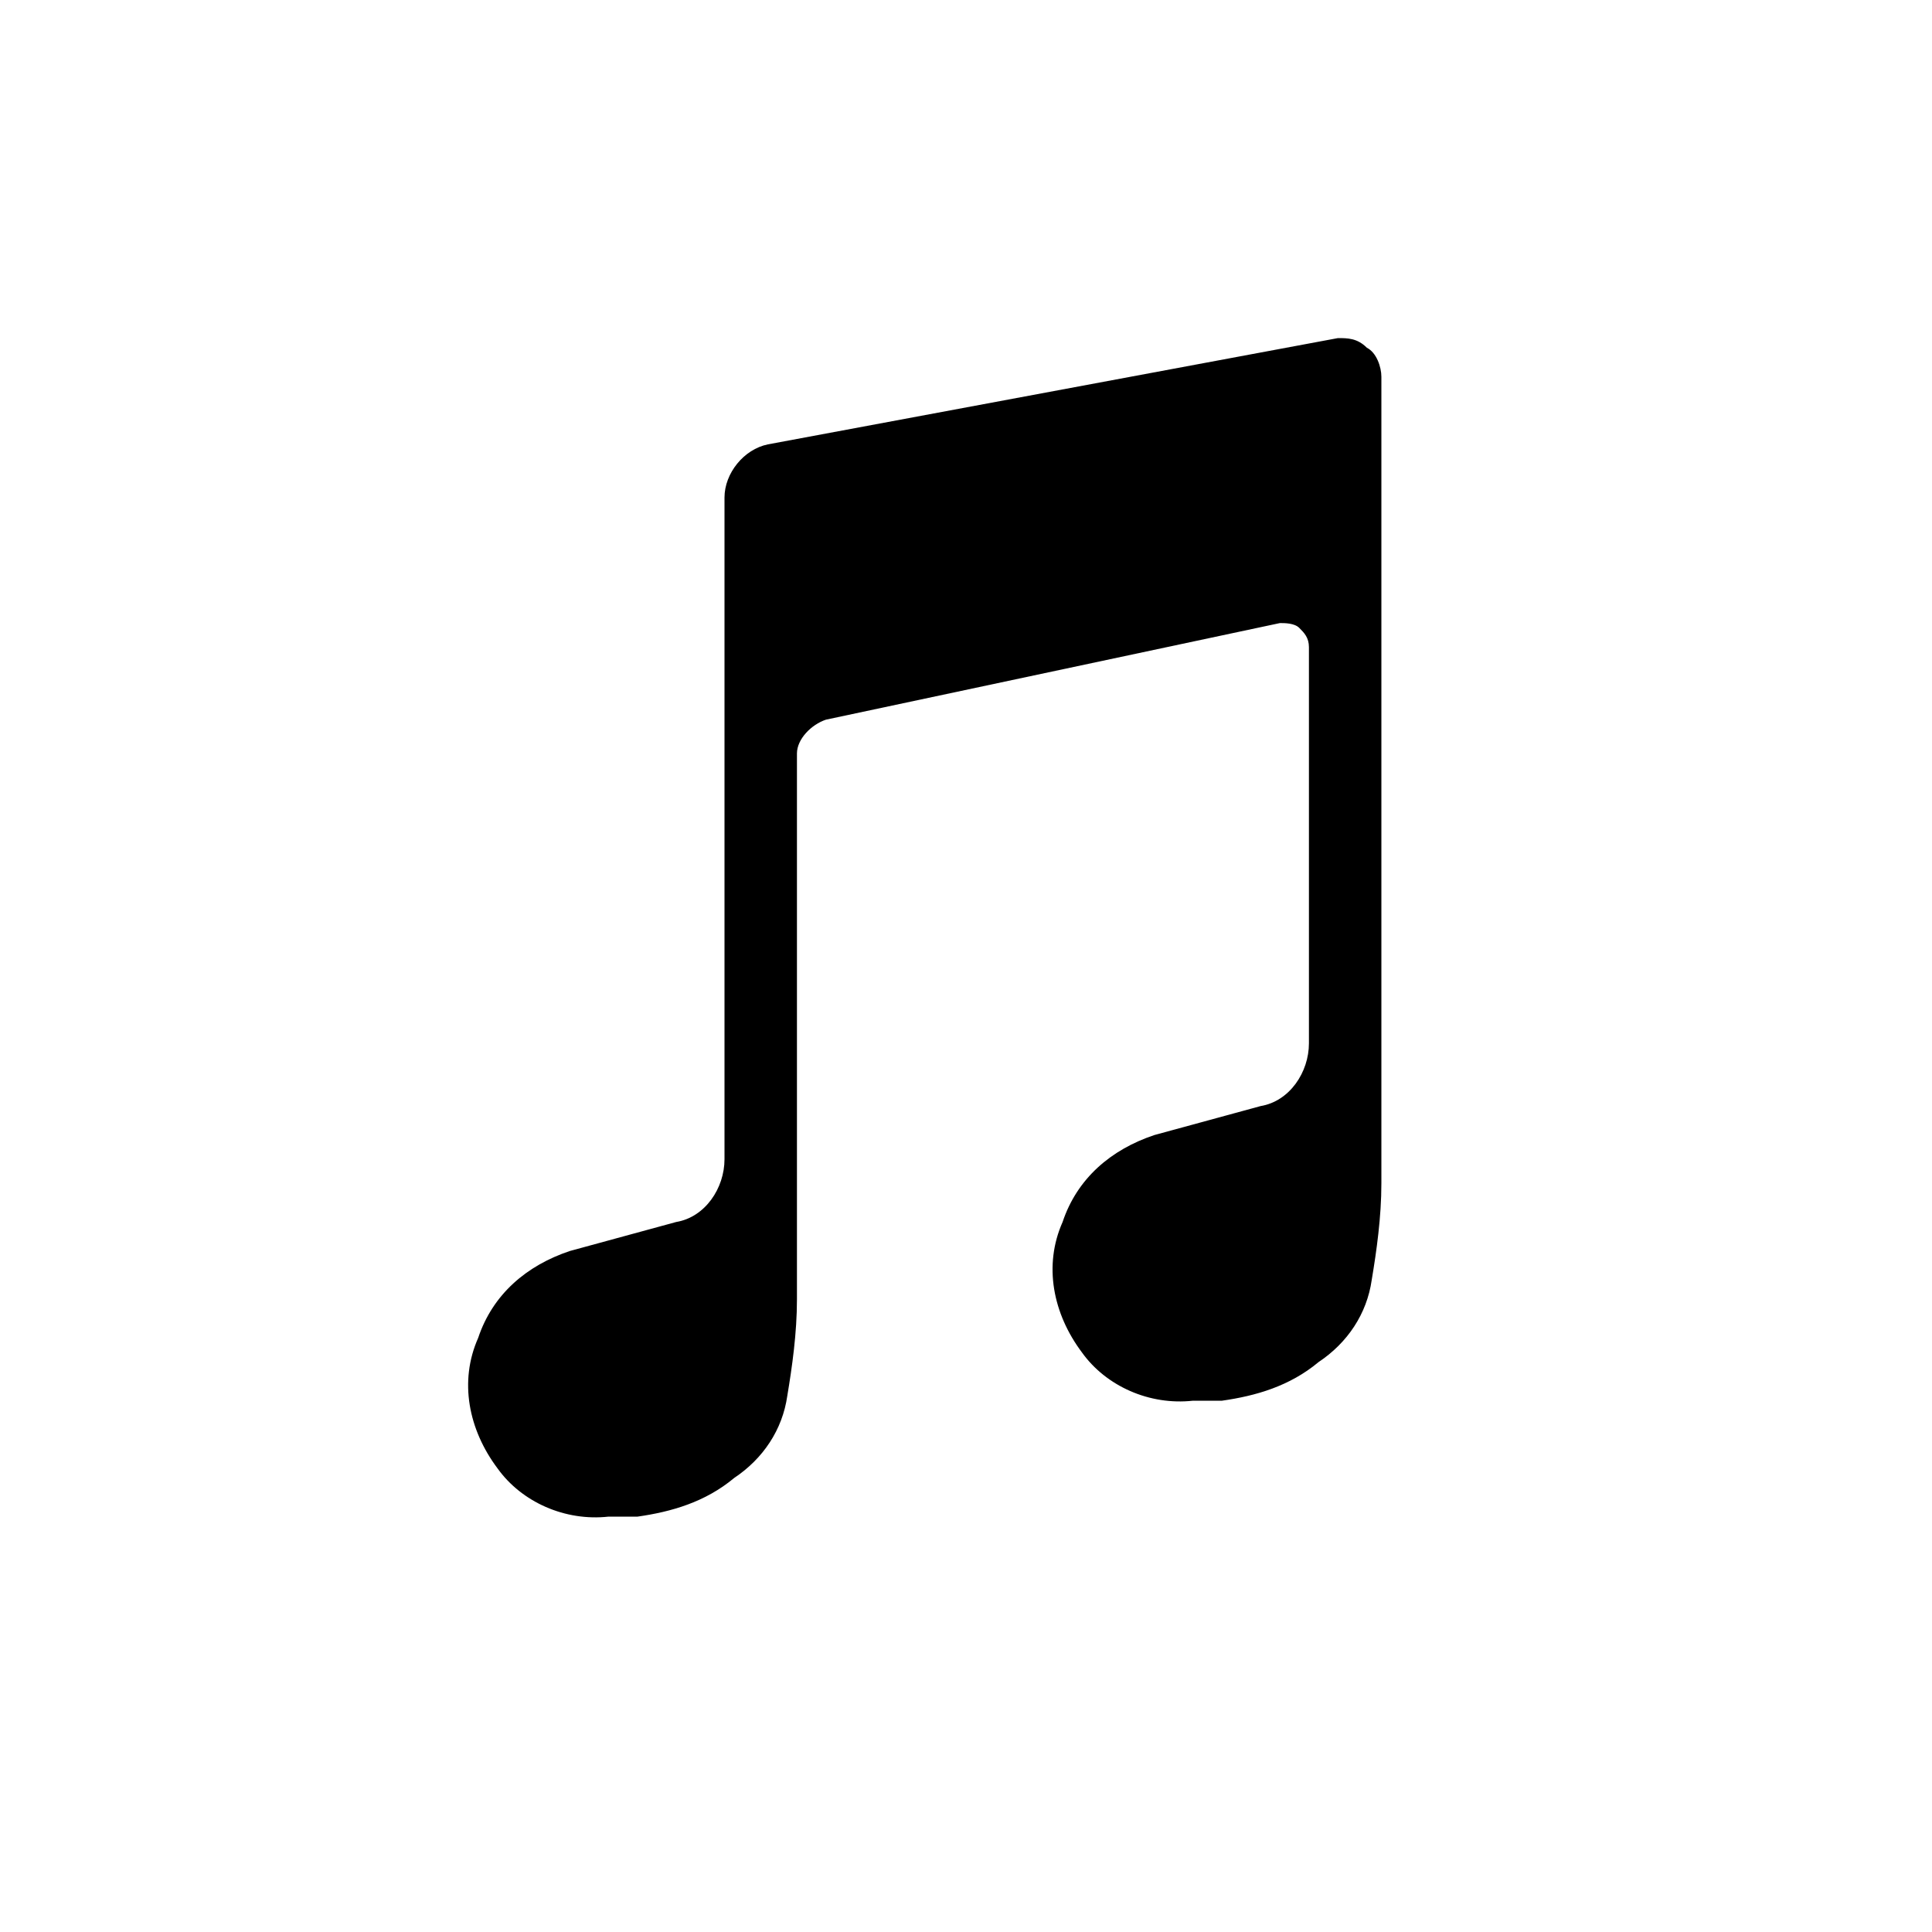 <?xml version="1.0" encoding="utf-8"?>
<!-- Generator: Adobe Illustrator 22.1.0, SVG Export Plug-In . SVG Version: 6.00 Build 0)  -->
<svg version="1.1" id="Layer_1" xmlns="http://www.w3.org/2000/svg" xmlns:xlink="http://www.w3.org/1999/xlink" x="0px" y="0px"
	 viewBox="0 0 40 40" style="enable-background:new 0 0 40 40;" xml:space="preserve">
<style type="text/css">
	.st0{display:none;}
	.st1{display:inline;}
	.st2{display:inline;fill-opacity:0.8;}
</style>
<g>
	<circle class="st0" cx="20" cy="20" r="20"/>
	<g>
		<path id="a" d="M28.6,23.4v1.1c0,0.7-0.1,1.4-0.2,2c-0.1,0.7-0.5,1.3-1.1,1.7h0c-0.6,0.5-1.3,0.7-2,0.8l-0.6,0
			c-0.9,0.1-1.8-0.3-2.3-1c-0.6-0.8-0.8-1.8-0.4-2.7v0c0.3-0.9,1-1.5,1.9-1.8l2.2-0.6c0.6-0.1,1-0.7,1-1.3V20v-6.6
			c0-0.2-0.1-0.3-0.2-0.4s-0.3-0.1-0.4-0.1l-9.4,2c-0.3,0.1-0.6,0.4-0.6,0.7v10.5v0.8c0,0.7-0.1,1.4-0.2,2c-0.1,0.7-0.5,1.3-1.1,1.7
			h0c-0.6,0.5-1.3,0.7-2,0.8l-0.6,0c-0.9,0.1-1.8-0.3-2.3-1c-0.6-0.8-0.8-1.8-0.4-2.7v0c0.3-0.9,1-1.5,1.9-1.8l2.2-0.6
			c0.6-0.1,1-0.7,1-1.3v-1.6V10.3c0-0.5,0.4-1,0.9-1.1L27.7,7c0.2,0,0.4,0,0.6,0.2c0.2,0.1,0.3,0.4,0.3,0.6L28.6,23.4L28.6,23.4z"/>
	</g>
	<g class="st0">
		<path id="a_1_" class="st1" d="M28.6,23.4v1.1c0,0.7-0.1,1.4-0.2,2c-0.1,0.7-0.5,1.3-1.1,1.7h0c-0.6,0.5-1.3,0.7-2,0.8l-0.6,0
			c-0.9,0.1-1.8-0.3-2.3-1c-0.6-0.8-0.8-1.8-0.4-2.7v0c0.3-0.9,1-1.5,1.9-1.8l2.2-0.6c0.6-0.1,1-0.7,1-1.3V20v-6.6
			c0-0.2-0.1-0.3-0.2-0.4s-0.3-0.1-0.4-0.1l-9.4,2c-0.3,0.1-0.6,0.4-0.6,0.7v10.5v0.8c0,0.7-0.1,1.4-0.2,2c-0.1,0.7-0.5,1.3-1.1,1.7
			h0c-0.6,0.5-1.3,0.7-2,0.8l-0.6,0c-0.9,0.1-1.8-0.3-2.3-1c-0.6-0.8-0.8-1.8-0.4-2.7v0c0.3-0.9,1-1.5,1.9-1.8l2.2-0.6
			c0.6-0.1,1-0.7,1-1.3v-1.6V10.3c0-0.5,0.4-1,0.9-1.1L27.7,7c0.2,0,0.4,0,0.6,0.2c0.2,0.1,0.3,0.4,0.3,0.6L28.6,23.4L28.6,23.4z"/>
	</g>
	<g class="st0">
		<path id="a_2_" class="st2" d="M28.6,23.4v1.1c0,0.7-0.1,1.4-0.2,2c-0.1,0.7-0.5,1.3-1.1,1.7h0c-0.6,0.5-1.3,0.7-2,0.8l-0.6,0
			c-0.9,0.1-1.8-0.3-2.3-1c-0.6-0.8-0.8-1.8-0.4-2.7v0c0.3-0.9,1-1.5,1.9-1.8l2.2-0.6c0.6-0.1,1-0.7,1-1.3V20v-6.6
			c0-0.2-0.1-0.3-0.2-0.4s-0.3-0.1-0.4-0.1l-9.4,2c-0.3,0.1-0.6,0.4-0.6,0.7v10.5v0.8c0,0.7-0.1,1.4-0.2,2c-0.1,0.7-0.5,1.3-1.1,1.7
			h0c-0.6,0.5-1.3,0.7-2,0.8l-0.6,0c-0.9,0.1-1.8-0.3-2.3-1c-0.6-0.8-0.8-1.8-0.4-2.7v0c0.3-0.9,1-1.5,1.9-1.8l2.2-0.6
			c0.6-0.1,1-0.7,1-1.3v-1.6V10.3c0-0.5,0.4-1,0.9-1.1L27.7,7c0.2,0,0.4,0,0.6,0.2c0.2,0.1,0.3,0.4,0.3,0.6L28.6,23.4L28.6,23.4z"/>
	</g>
	<g class="st0">
		<path id="a_3_" class="st2" d="M28.6,23.4v1.1c0,0.7-0.1,1.4-0.2,2c-0.1,0.7-0.5,1.3-1.1,1.7h0c-0.6,0.5-1.3,0.7-2,0.8l-0.6,0
			c-0.9,0.1-1.8-0.3-2.3-1c-0.6-0.8-0.8-1.8-0.4-2.7v0c0.3-0.9,1-1.5,1.9-1.8l2.2-0.6c0.6-0.1,1-0.7,1-1.3V20v-6.6
			c0-0.2-0.1-0.3-0.2-0.4s-0.3-0.1-0.4-0.1l-9.4,2c-0.3,0.1-0.6,0.4-0.6,0.7v10.5v0.8c0,0.7-0.1,1.4-0.2,2c-0.1,0.7-0.5,1.3-1.1,1.7
			h0c-0.6,0.5-1.3,0.7-2,0.8l-0.6,0c-0.9,0.1-1.8-0.3-2.3-1c-0.6-0.8-0.8-1.8-0.4-2.7v0c0.3-0.9,1-1.5,1.9-1.8l2.2-0.6
			c0.6-0.1,1-0.7,1-1.3v-1.6V10.3c0-0.5,0.4-1,0.9-1.1L27.7,7c0.2,0,0.4,0,0.6,0.2c0.2,0.1,0.3,0.4,0.3,0.6L28.6,23.4L28.6,23.4z"/>
	</g>
</g>
</svg>
